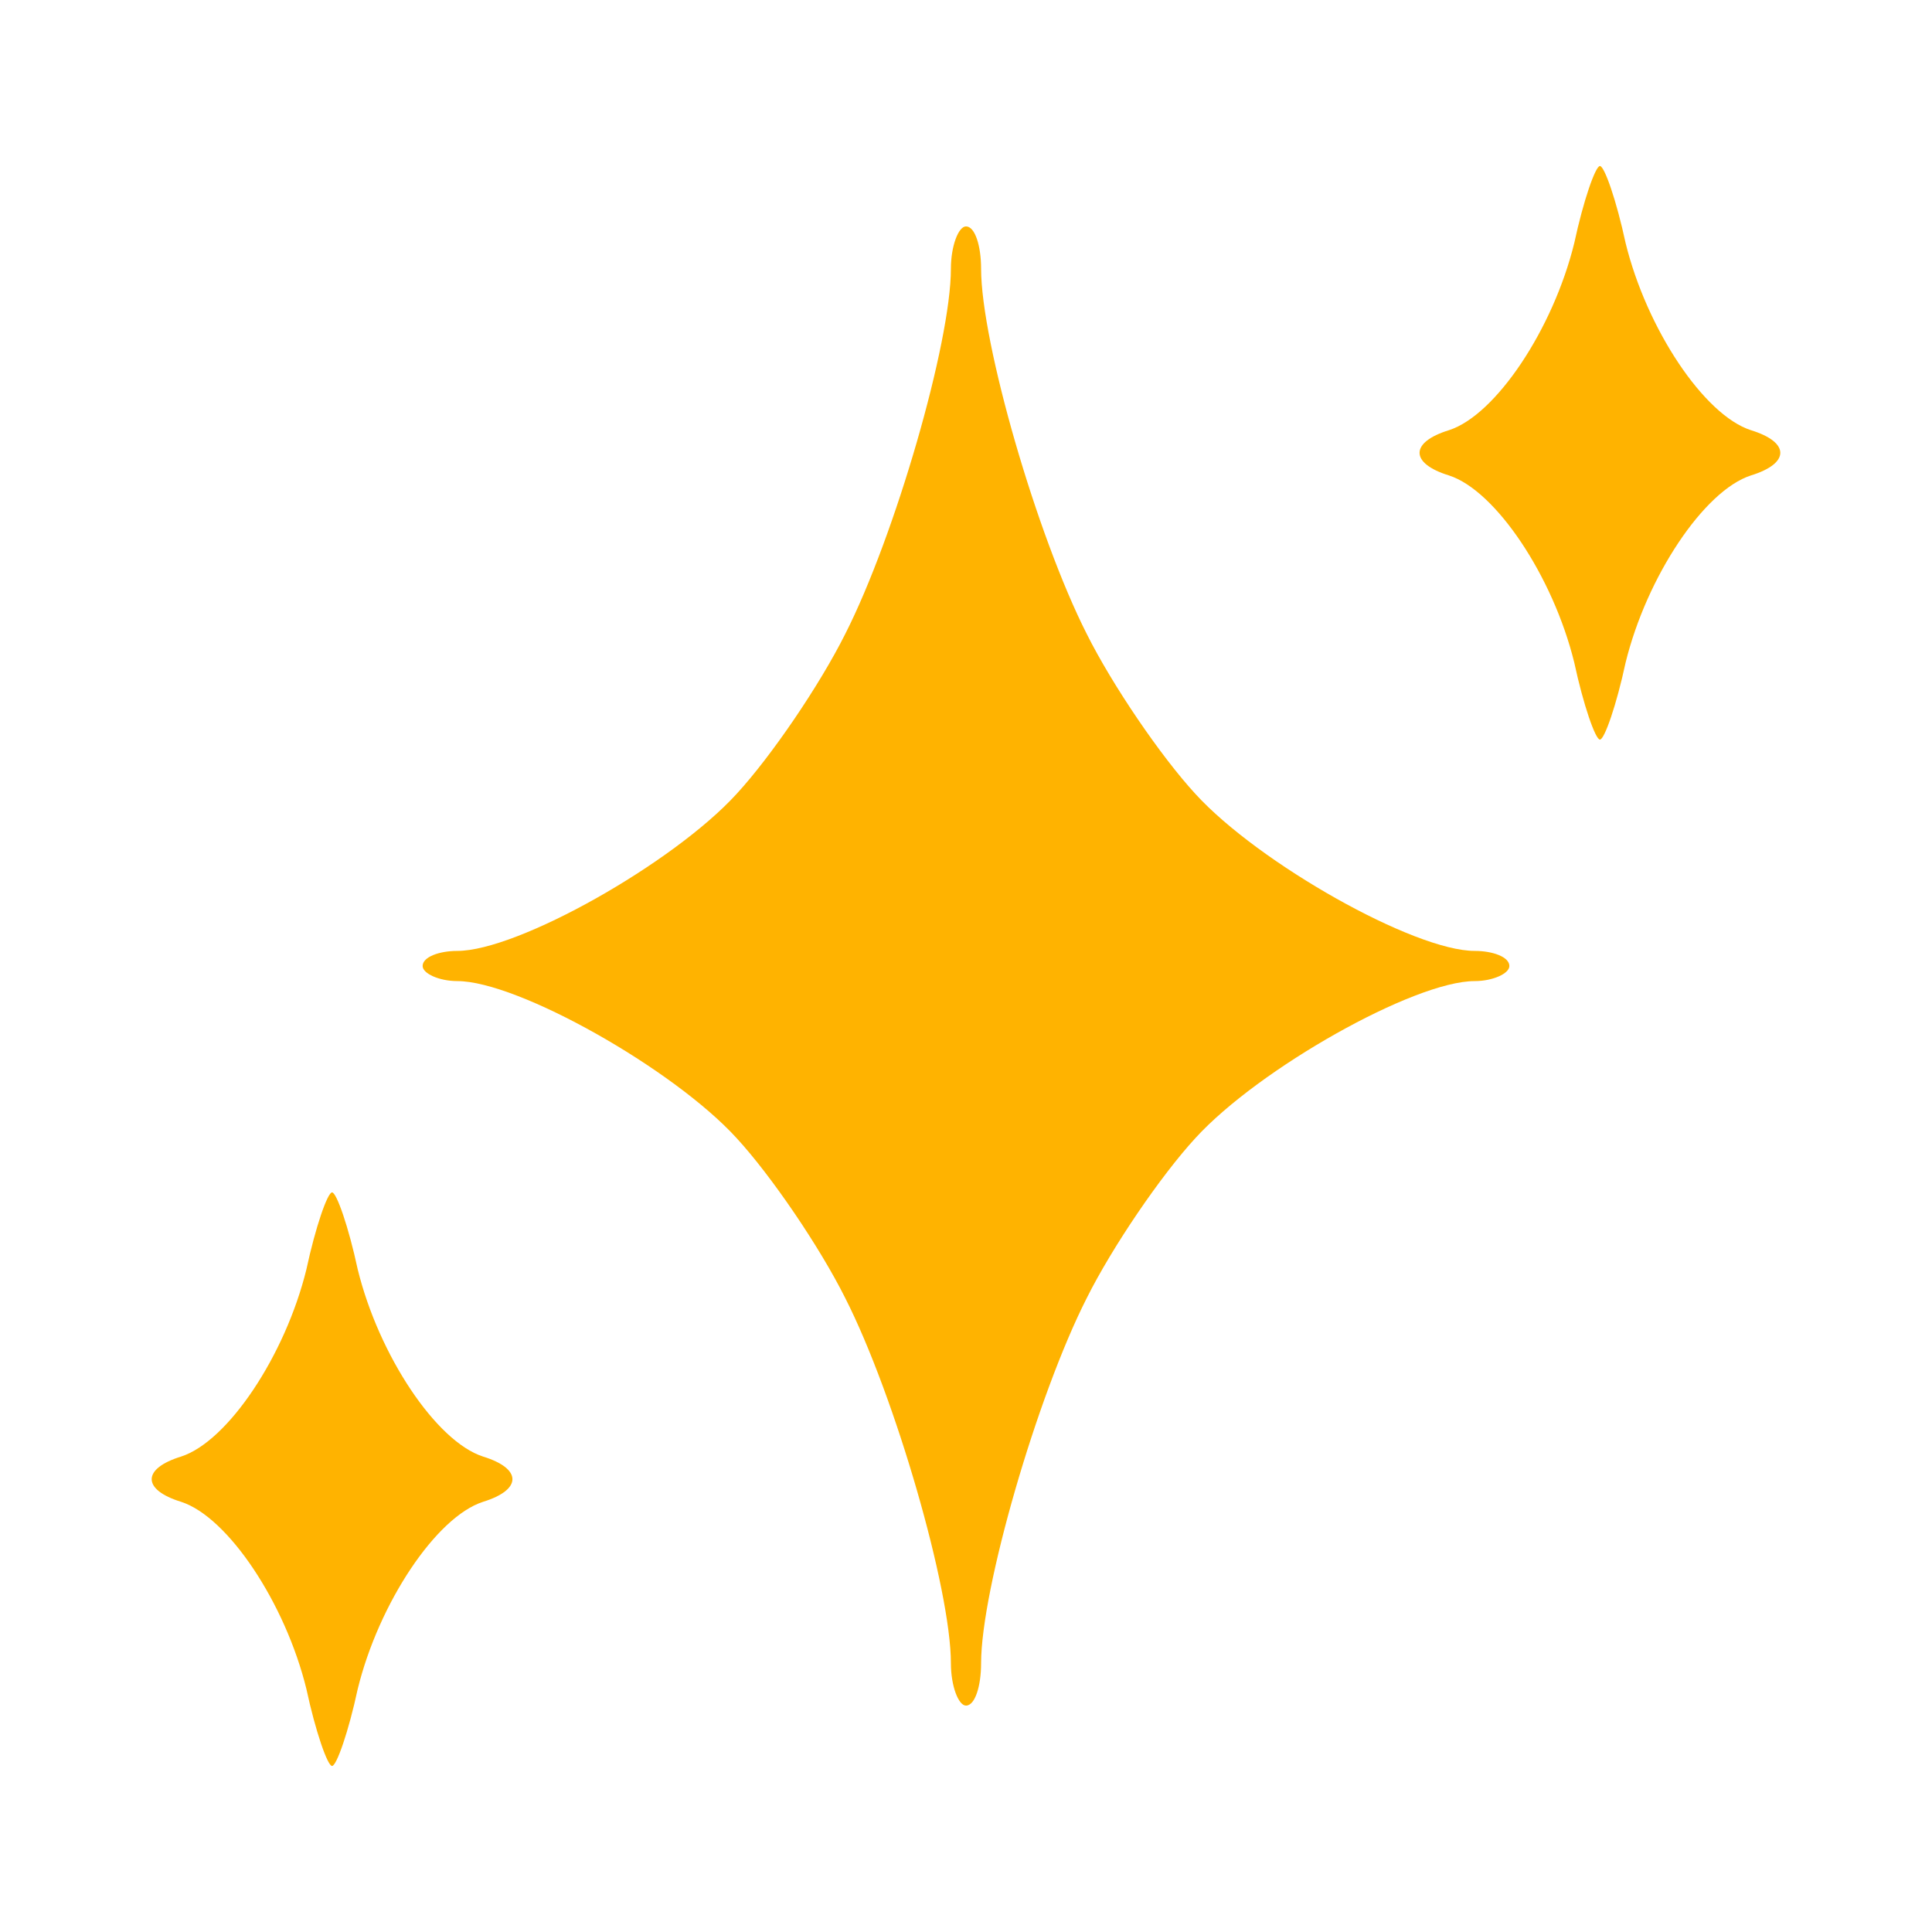<?xml version="1.0" standalone="no"?>
<!DOCTYPE svg PUBLIC "-//W3C//DTD SVG 20010904//EN"
 "http://www.w3.org/TR/2001/REC-SVG-20010904/DTD/svg10.dtd">
<svg version="1.0" xmlns="http://www.w3.org/2000/svg"
 width="128pt" height="128pt" viewBox="0 0 128 128"
 preserveAspectRatio="xMidYMid meet">

<g transform="translate(0,128) scale(0.1,-0.1)"
fill="#ffb300" stroke="none">
<path d="M1043 1119 c-14 -57 -52 -114 -83 -124 -26 -8 -26 -22 0 -30 31 -10
69 -67 83 -124 6 -28 14 -51 17 -51 3 0 11 23 17 51 14 57 52 114 83 124 26 8
26 22 0 30 -31 10 -69 67 -83 124 -6 28 -14 51 -17 51 -3 0 -11 -23 -17 -51z"/>
<path d="M630 1102 c0 -49 -37 -177 -70 -242 -17 -34 -49 -81 -72 -106 -42
-46 -145 -104 -185 -104 -12 0 -23 -4 -23 -10 0 -5 11 -10 23 -10 40 0 143
-58 185 -104 23 -25 55 -72 72 -106 33 -65 70 -193 70 -242 0 -15 5 -28 10
-28 6 0 10 13 10 28 0 49 37 177 70 242 17 34 49 81 72 106 42 46 145 104 185
104 12 0 23 5 23 10 0 6 -11 10 -23 10 -40 0 -143 58 -185 104 -23 25 -55 72
-72 106 -33 65 -70 193 -70 242 0 15 -4 28 -10 28 -5 0 -10 -13 -10 -28z"/>
<path d="M203 439 c-14 -57 -52 -114 -83 -124 -26 -8 -26 -22 0 -30 31 -10 69
-67 83 -124 6 -28 14 -51 17 -51 3 0 11 23 17 51 14 57 52 114 83 124 26 8 26
22 0 30 -31 10 -69 67 -83 124 -6 28 -14 51 -17 51 -3 0 -11 -23 -17 -51z"/>
</g>
</svg>
